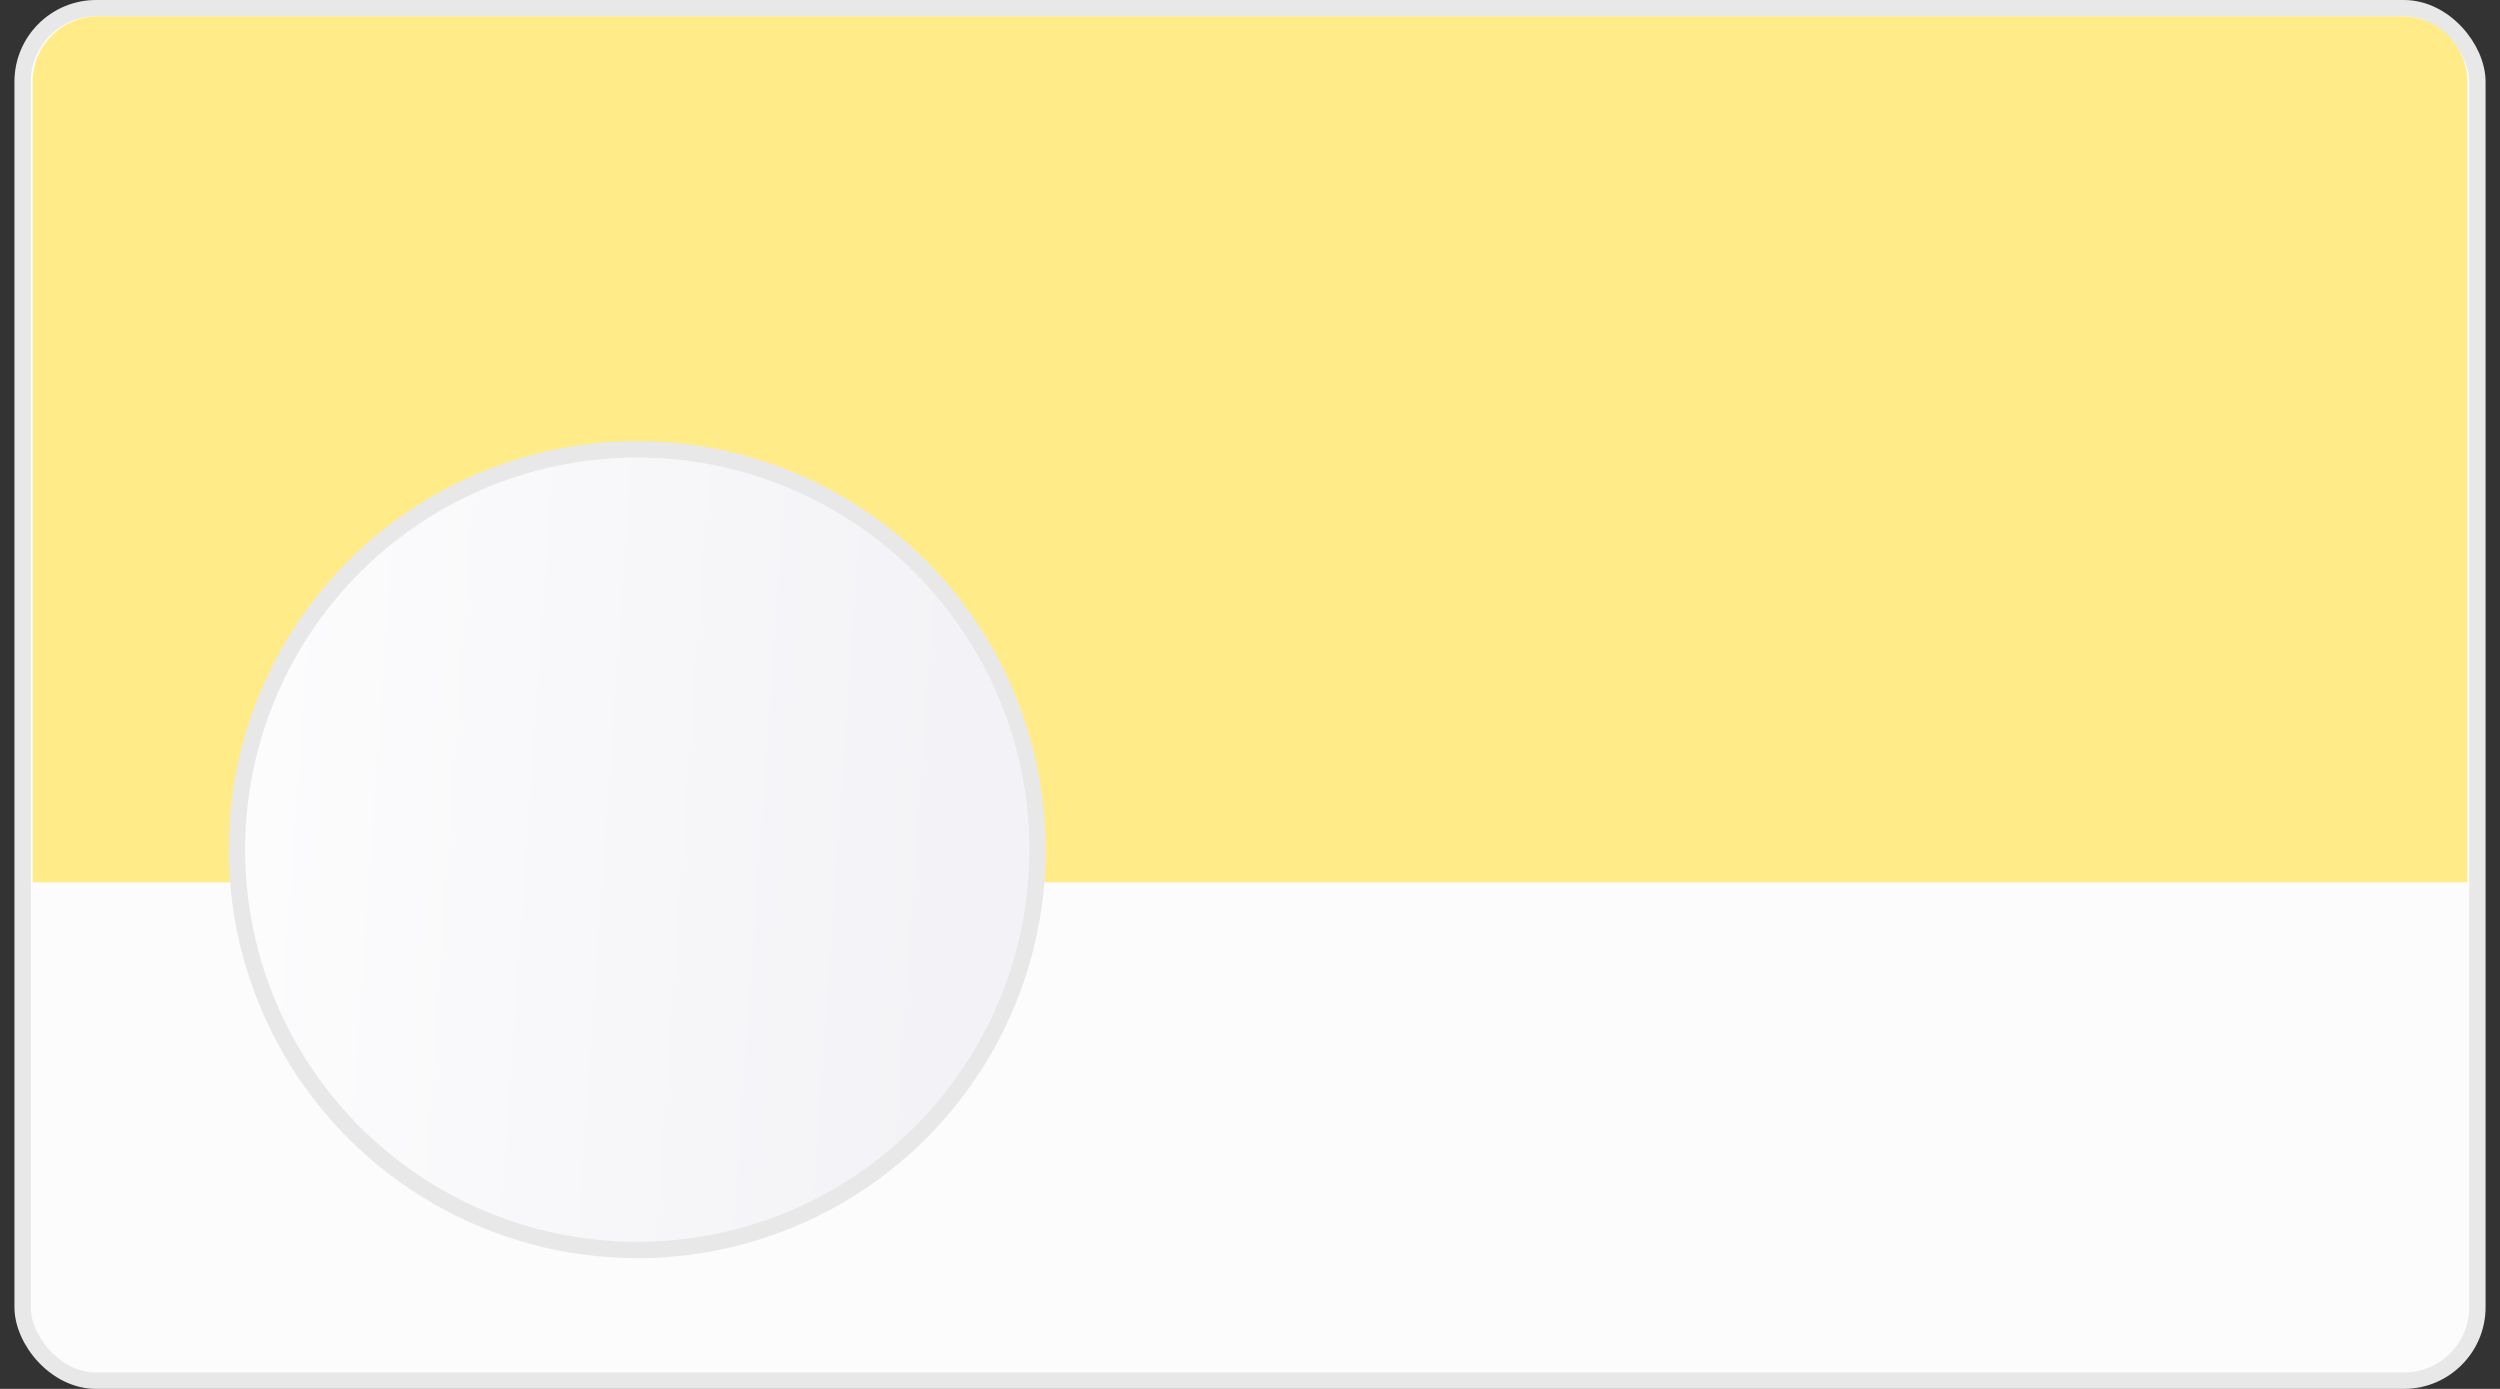 <svg width="153" height="85" viewBox="0 0 153 85" fill="none" xmlns="http://www.w3.org/2000/svg">
<rect x="0" y="0" width="153" height="85" fill="#333333" stroke="none"/>
<rect x="1.384" y="0.5" width="150.233" height="84" rx="4.5" fill="#FCFCFD" stroke="#E8E8E8"/>
<path d="M2 5C2 2.791 3.791 1 6 1H147C149.209 1 151 2.791 151 5V54H2V5Z" fill="#FFEC88"/>
<circle cx="39" cy="52" r="24.5" fill="url(#paint0_linear)" stroke="#E8E8E8"/>
<defs>
<linearGradient id="paint0_linear" x1="14" y1="74.17" x2="56.672" y2="77.121" gradientUnits="userSpaceOnUse">
<stop stop-color="#FCFCFD"/>
<stop offset="1" stop-color="#F3F3F7"/>
</linearGradient>
</defs>
</svg>

